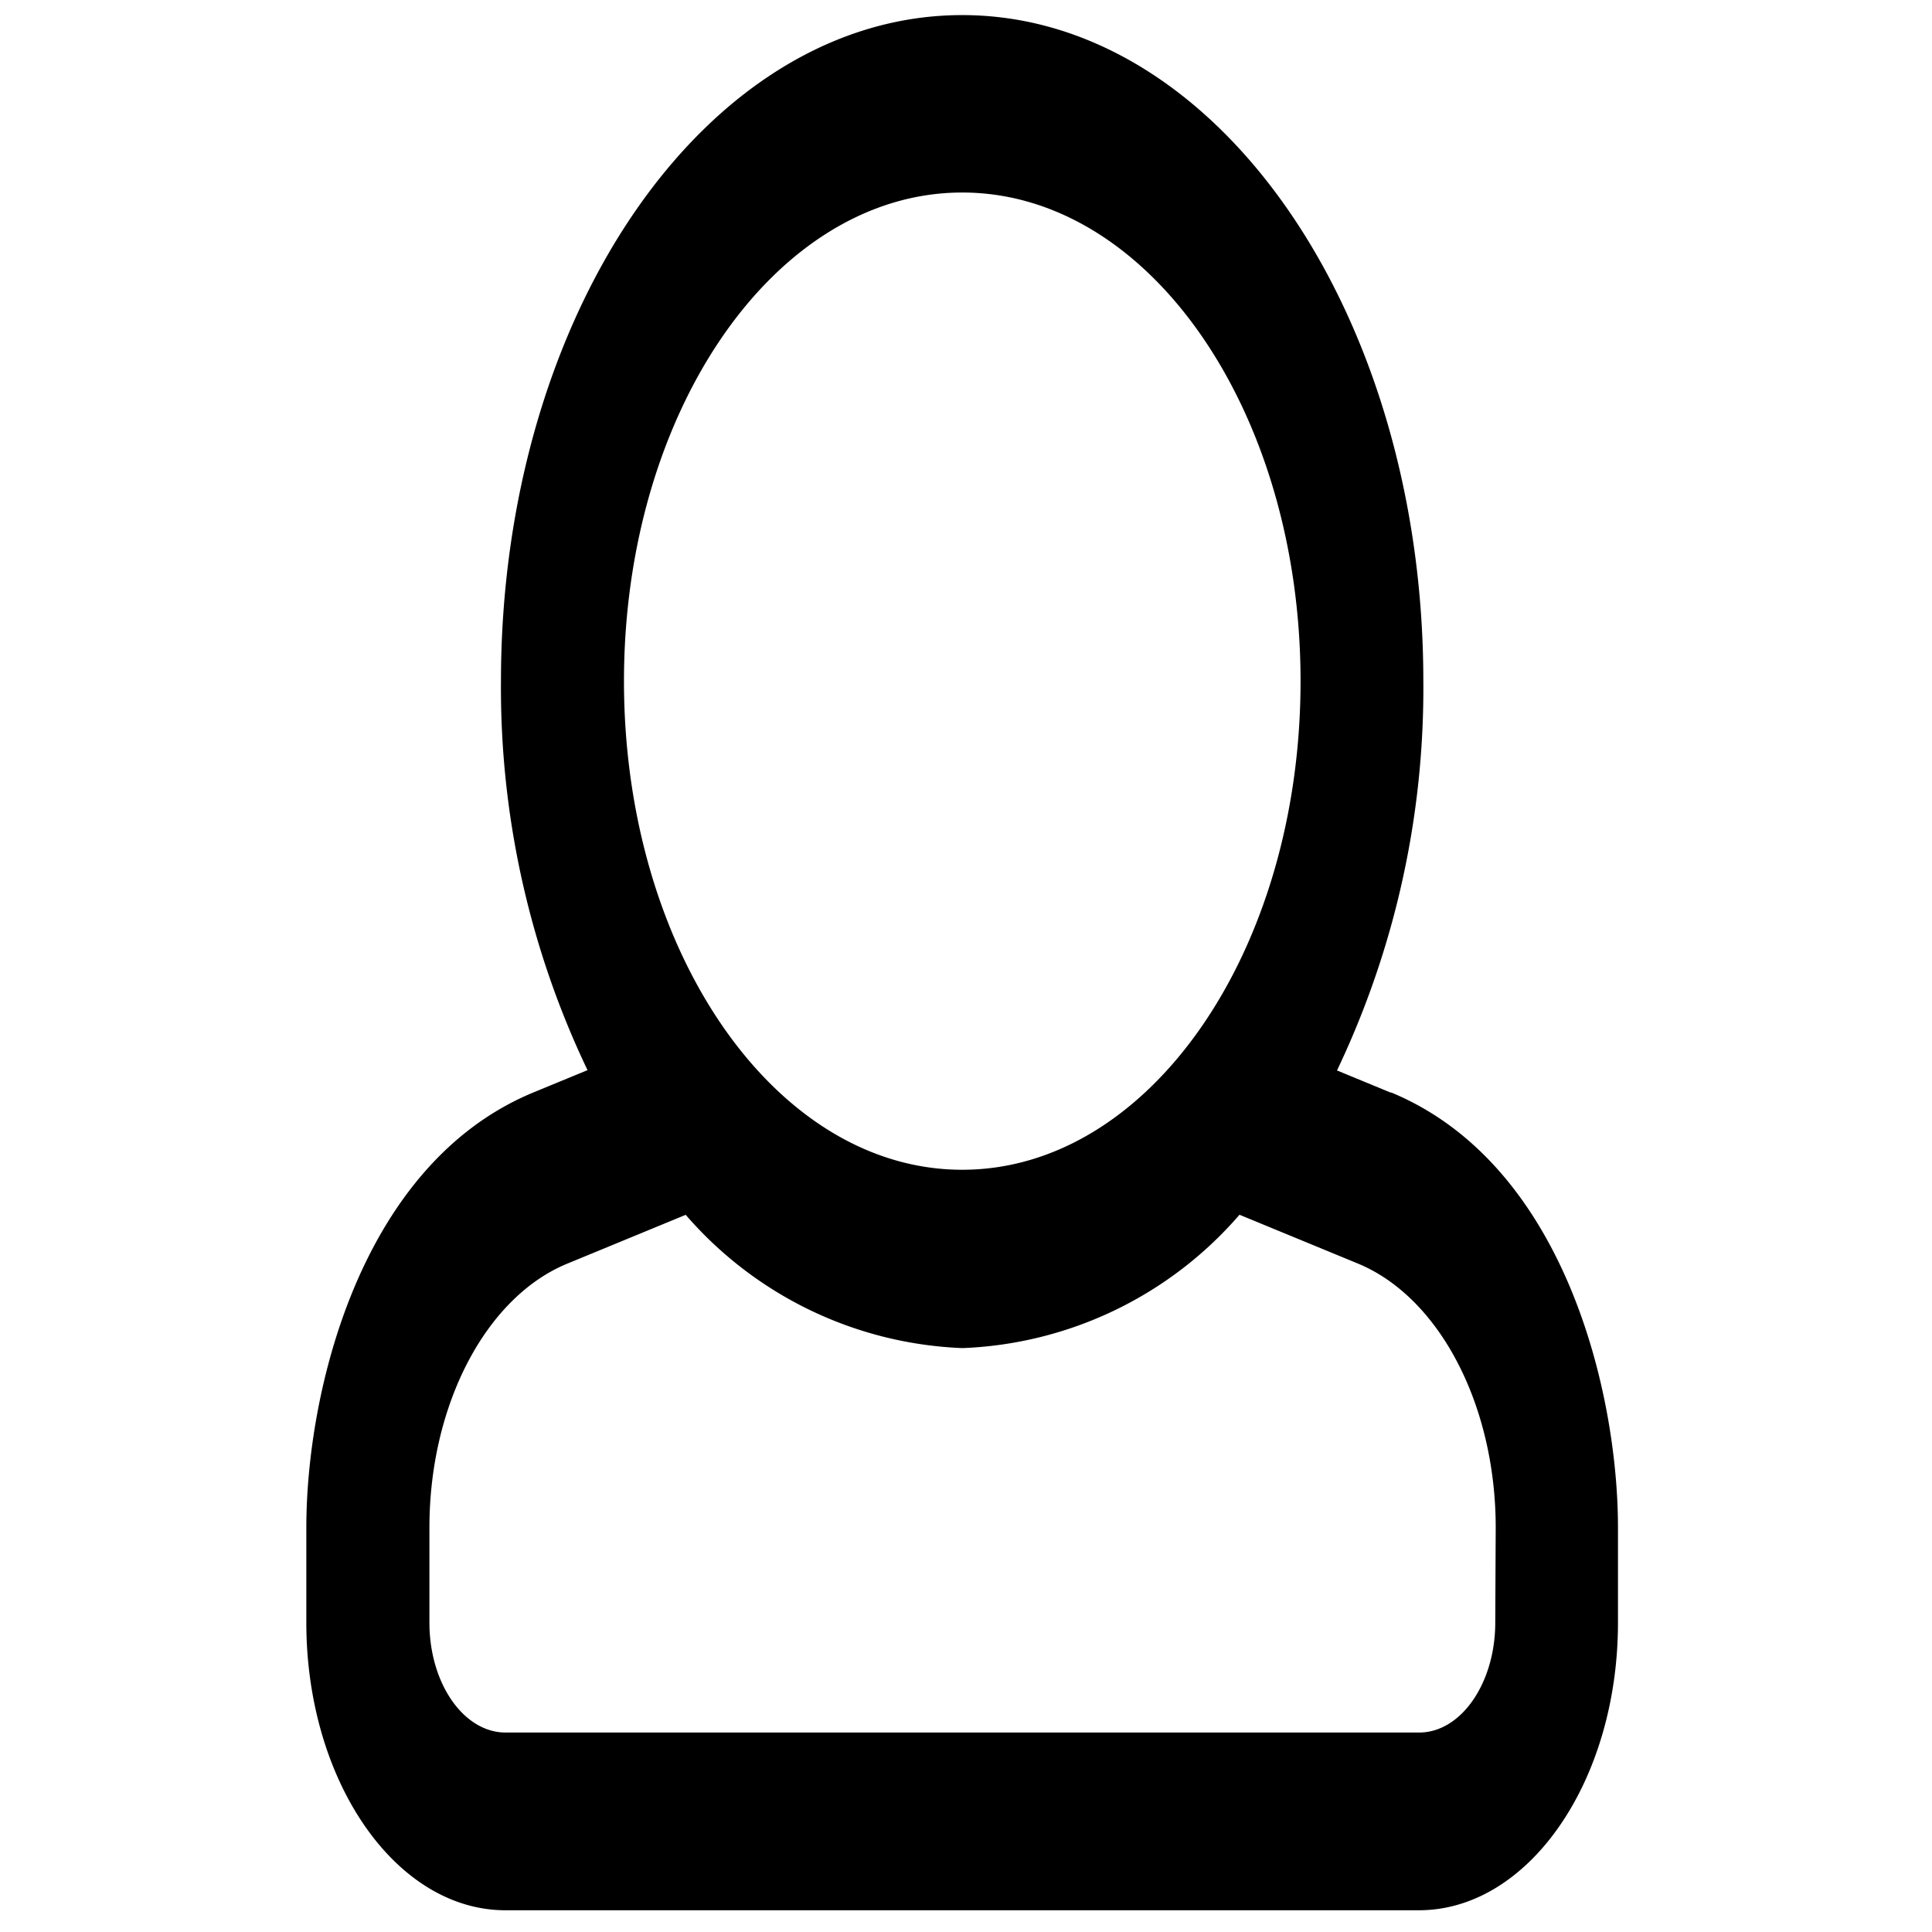 <svg xmlns="http://www.w3.org/2000/svg" width="256" height="256" viewBox="0 0 256 256"><path d="M184.31 144.79l-7.15-2.95a117.66 117.66 0 0 0 11.44-51.55C188.6 41.56 161.29 2 127.5 2S66.38 41.49 66.38 90.29a117.51 117.51 0 0 0 11.47 51.51l-7.16 2.95c-22.88 9.45-30.1 39.52-30.1 57.68V215c0 21 11.84 38.12 26.39 38.12H188c14.55 0 26.39-17.1 26.39-38.12v-12.6c0-17.77-7-48.14-30.12-57.67zM127.5 25.51c24.76 0 44.83 29 44.83 64.75S152.3 155 127.5 155s-44.82-29-44.82-64.74 20.07-64.75 44.82-64.75zM198.13 215c0 8-4.52 14.57-10.09 14.57H67c-5.58 0-10.1-6.53-10.1-14.57v-12.57c0-16.27 7.47-30.56 18.29-35l15.67-6.46a51.09 51.09 0 0 0 36.67 17.66 51.09 51.09 0 0 0 36.71-17.67l15.67 6.46c10.83 4.47 18.28 18.77 18.28 35z"/></svg>
